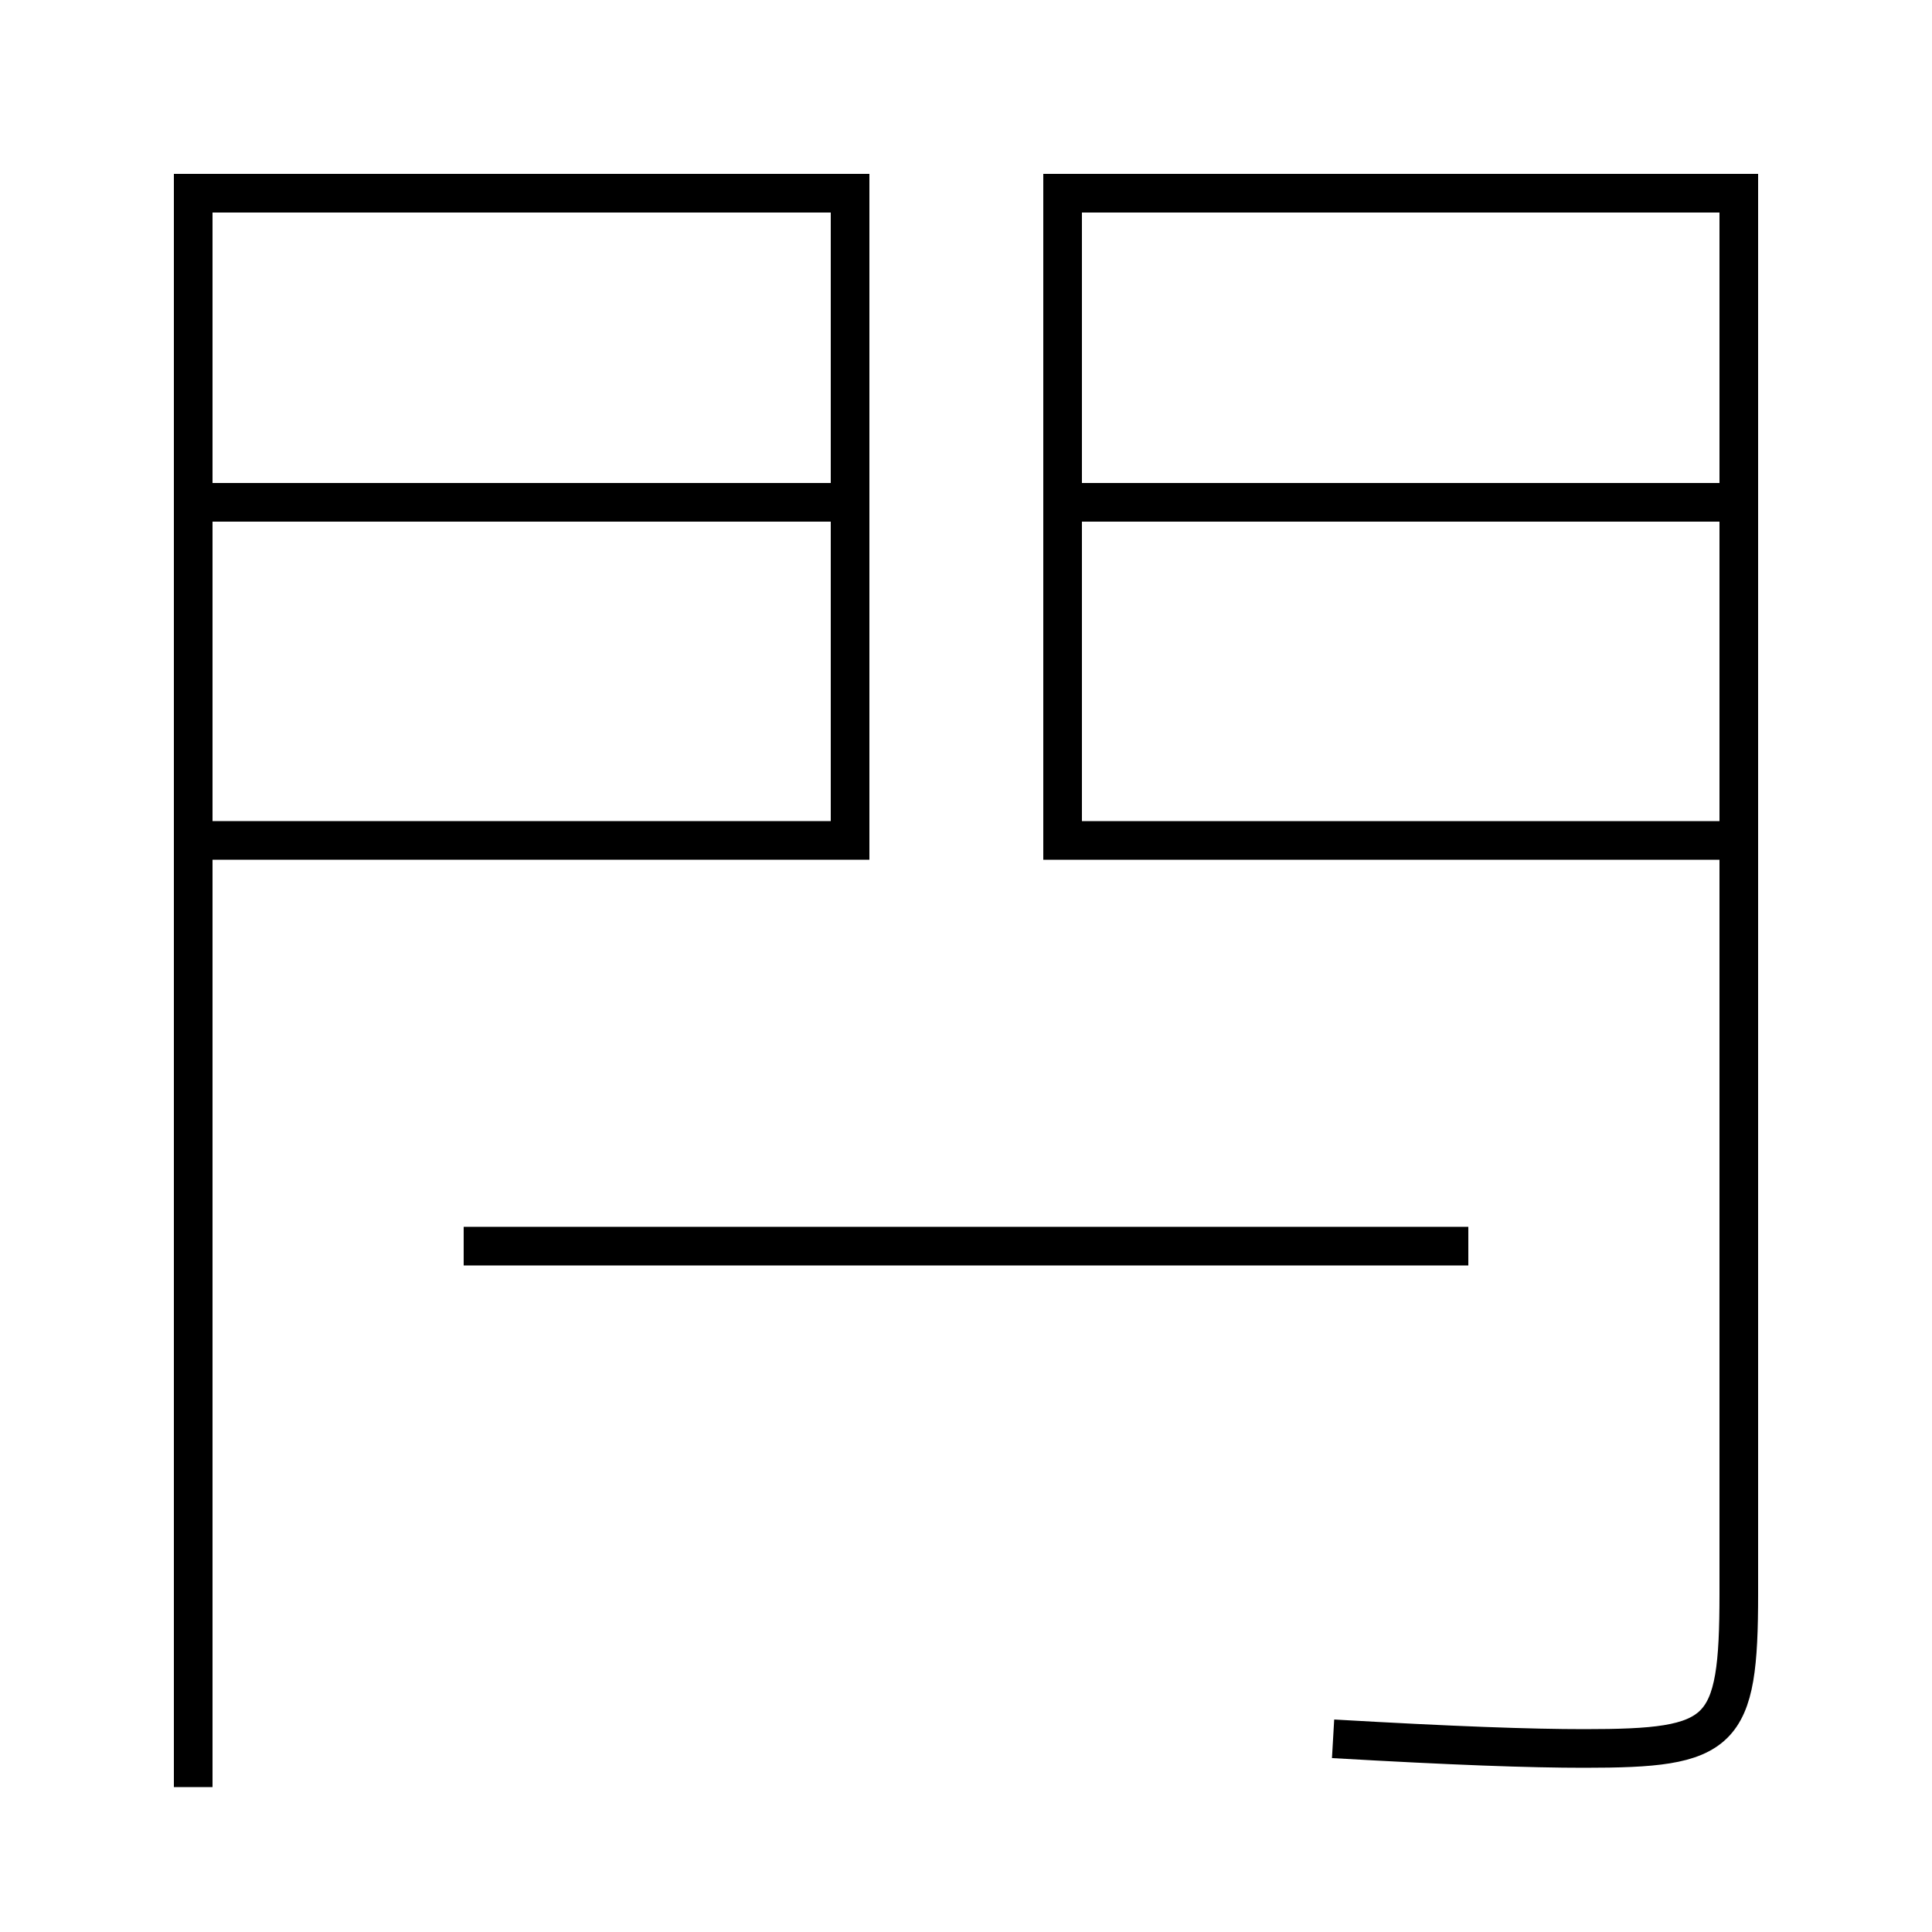 <?xml version='1.0' encoding='utf-8'?>
<svg xmlns="http://www.w3.org/2000/svg" height="100px" version="1.0" viewBox="0 0 100 100" width="100px" x="0px" y="0px">
<line fill="none" stroke="#000000" stroke-width="2" x1="24" x2="76" y1="64.5" y2="64.5" /><line fill="none" stroke="#000000" stroke-width="2" x1="56" x2="89" y1="26" y2="26" /><line fill="none" stroke="#000000" stroke-width="2" x1="43" x2="11" y1="26" y2="26" /><polyline fill="none" points="10,92.5 10,10 44,10 44,43.5 11,43.5" stroke="#000000" stroke-width="2" /><path d="M69,90 c6.262,0.361 10.217,0.5 13,0.5 c7.188,0 8,-0.666 8,-8 V10.0 h-35.0 v33.5 h34.0" fill="none" stroke="#000000" stroke-width="2" /></svg>